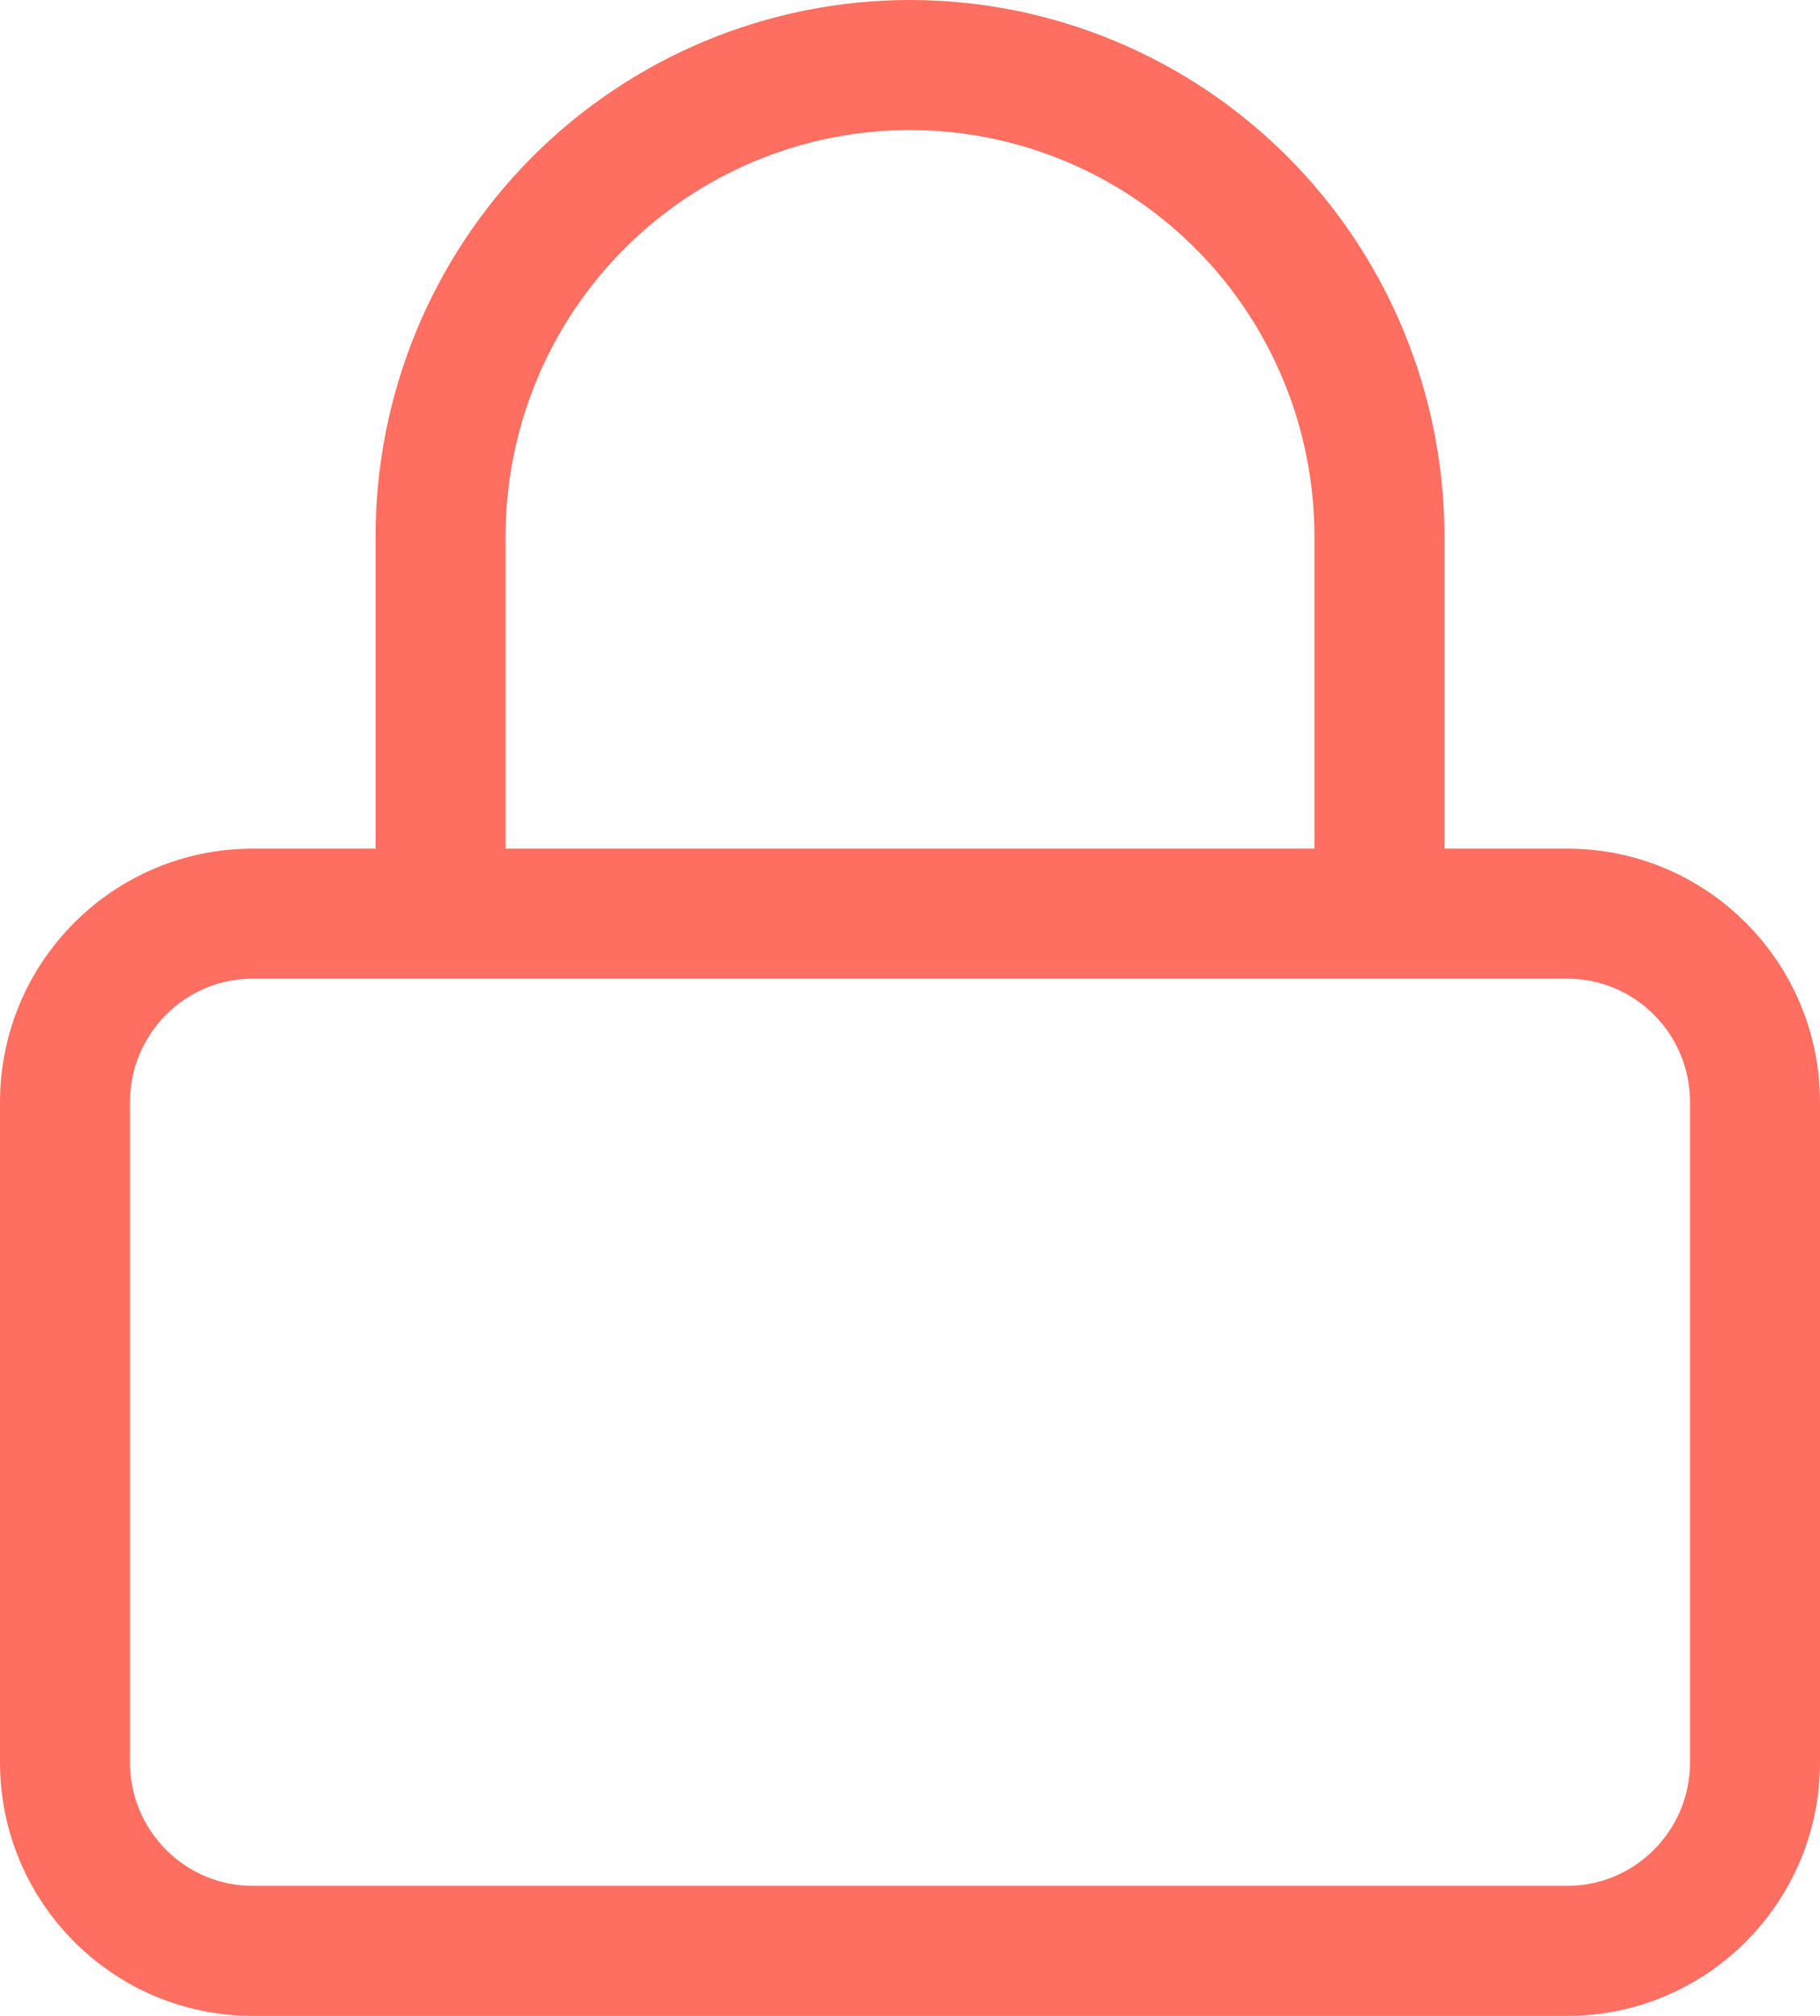 <svg xmlns="http://www.w3.org/2000/svg" width="28" height="31" viewBox="0 0 28 31" fill="none"><path d="M6.778 14.05V8.25C6.778 6.327 7.539 4.483 8.893 3.123C10.248 1.764 12.085 1 14 1C15.915 1 17.753 1.764 19.107 3.123C20.461 4.483 21.222 6.327 21.222 8.25V14.05M3.889 14.05H24.111C25.707 14.05 27 15.348 27 16.95V27.1C27 28.702 25.707 30 24.111 30H3.889C2.293 30 1 28.702 1 27.1V16.95C1 15.348 2.293 14.05 3.889 14.05Z" stroke="#FF6F61" stroke-width="2" stroke-linecap="round" stroke-linejoin="round"></path></svg>